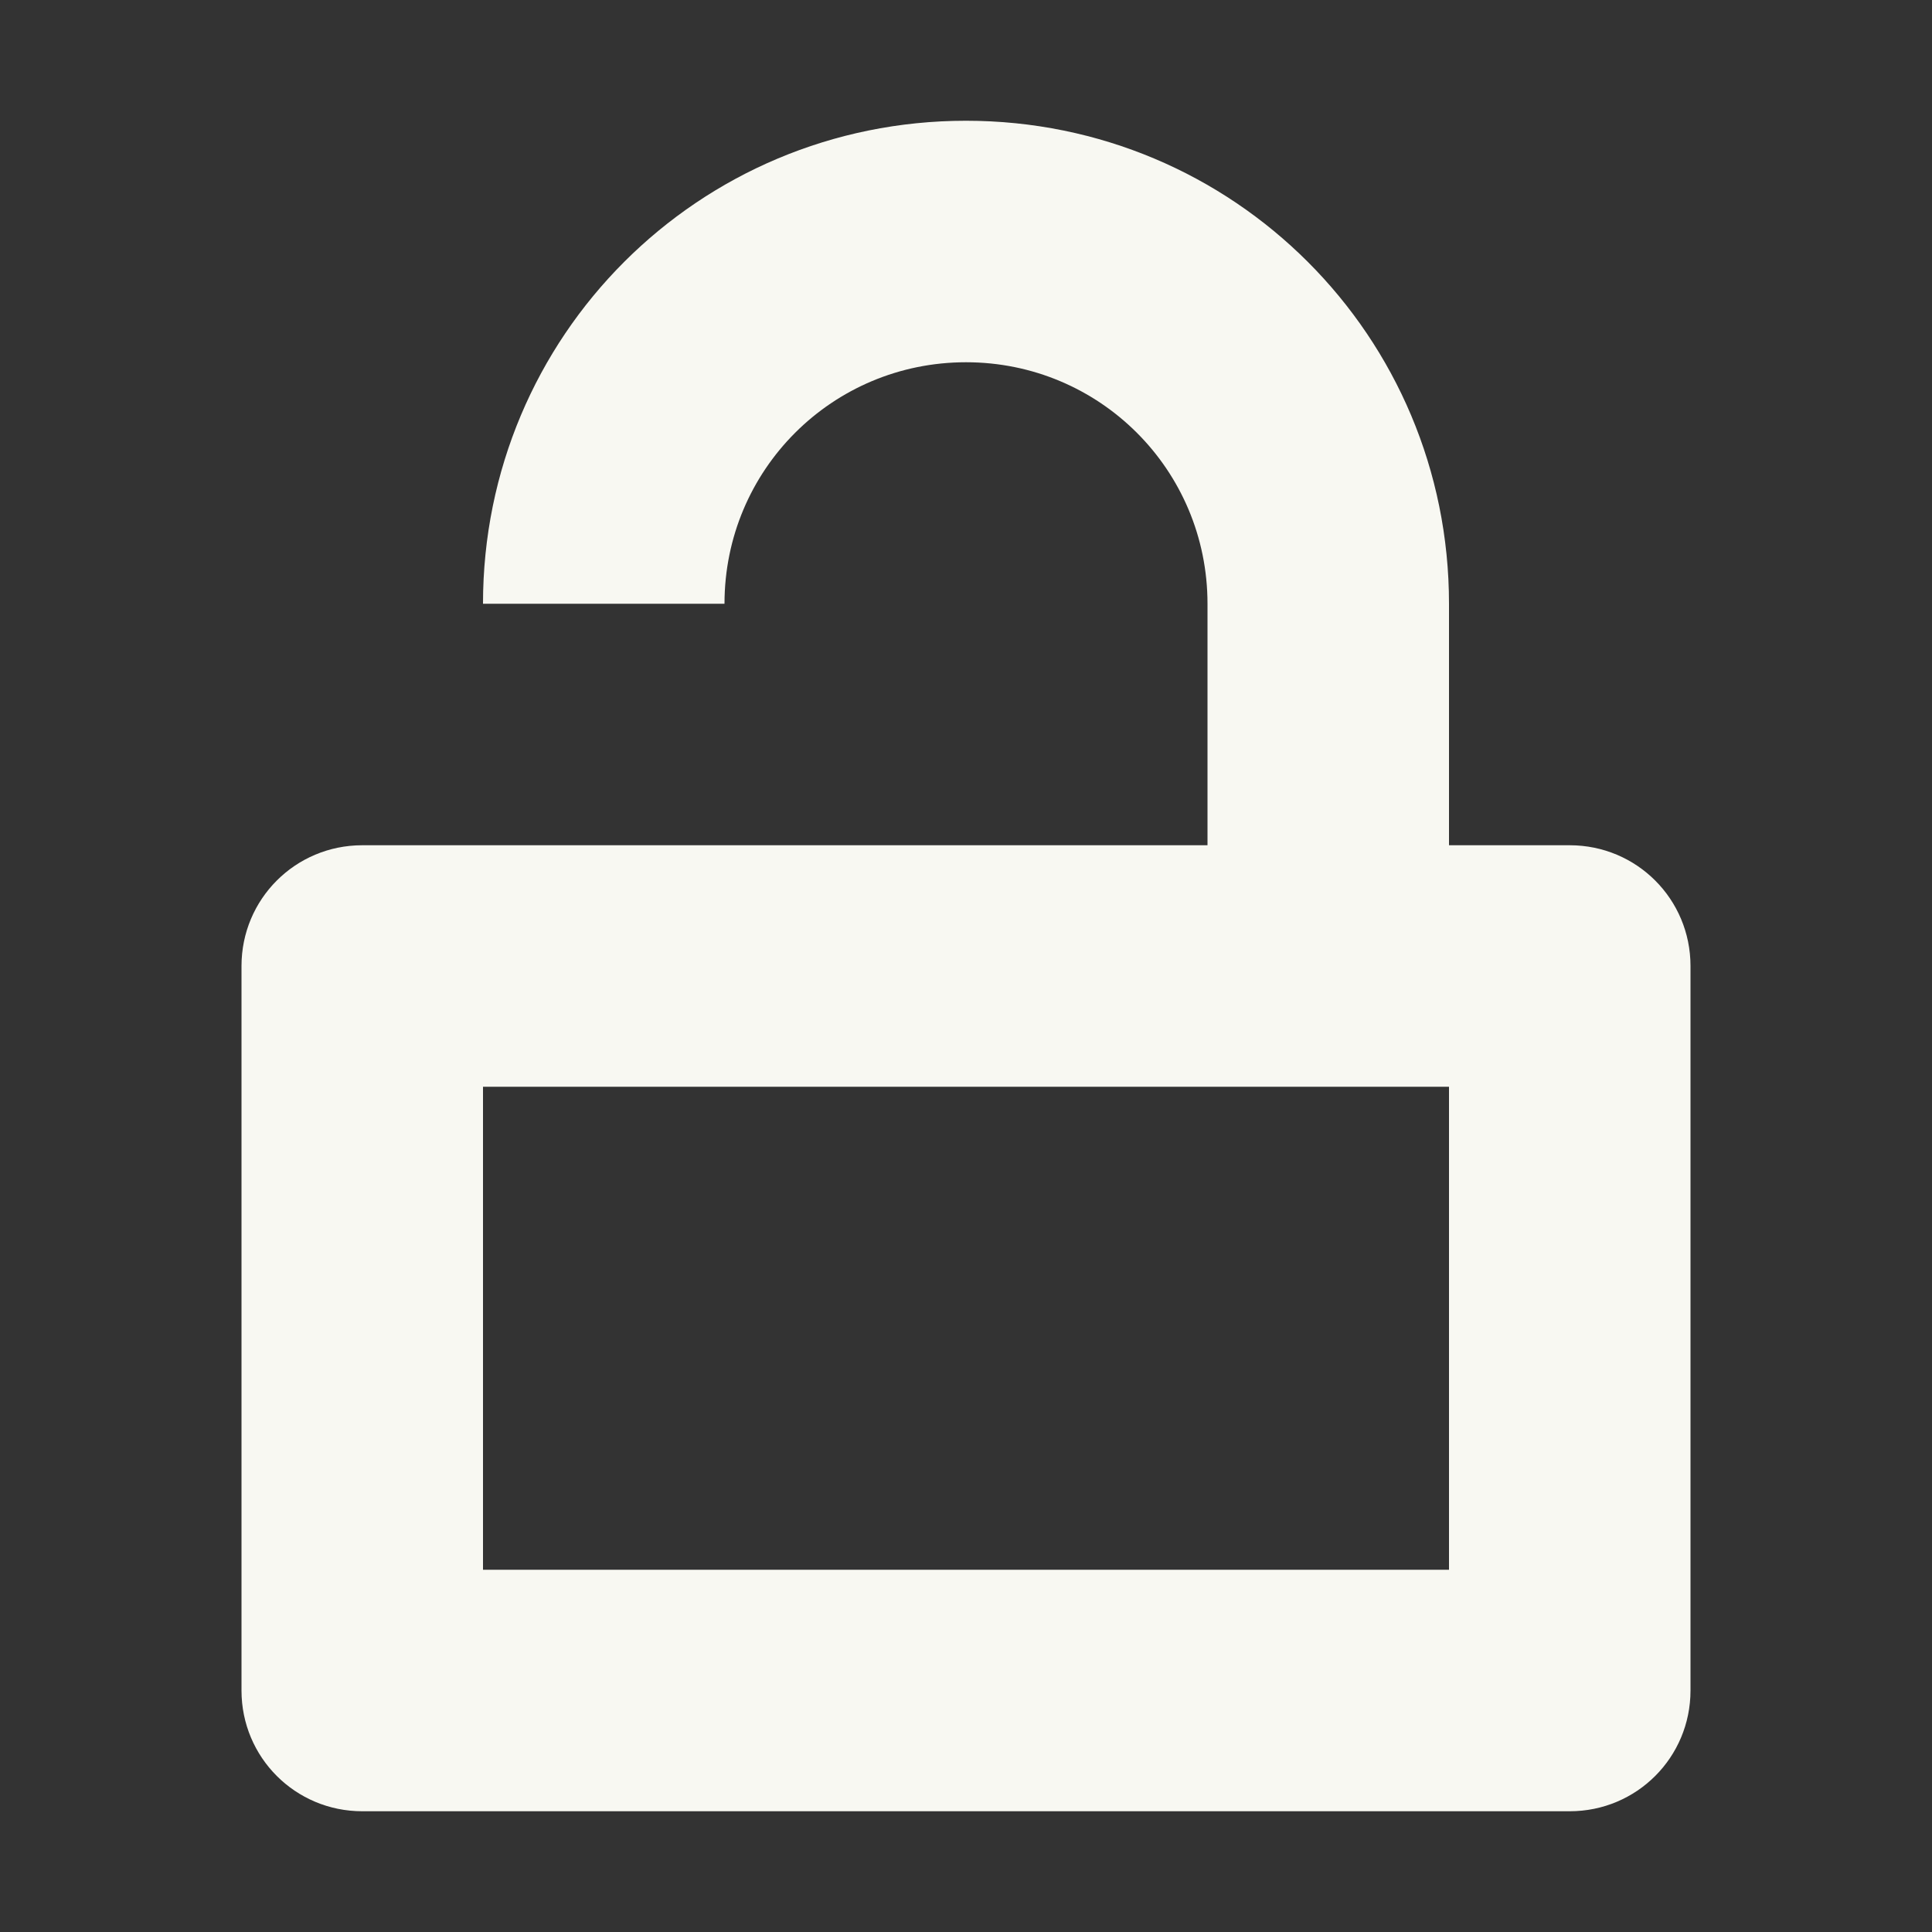 <svg width="16" height="16" version="1.1" xmlns="http://www.w3.org/2000/svg">
 <rect width="100%" height="100%" fill="#333333" stroke="none"/>
 <path d="m8 1c-2.216 0-4 1.784-4 4h2c0-1.108 0.892-2 2-2s2 0.892 2 2v2h-3-1-2-1c-0.554 0-1 0.446-1 1v6c0 0.554 0.446 1 1 1h10c0.554 0 1-0.446 1-1v-6c0-0.554-0.446-1-1-1h-1v-2c0-2.216-1.784-4-4-4zm-4 8h8v4h-8v-4z" fill="#f8f8f2"/>
</svg>
